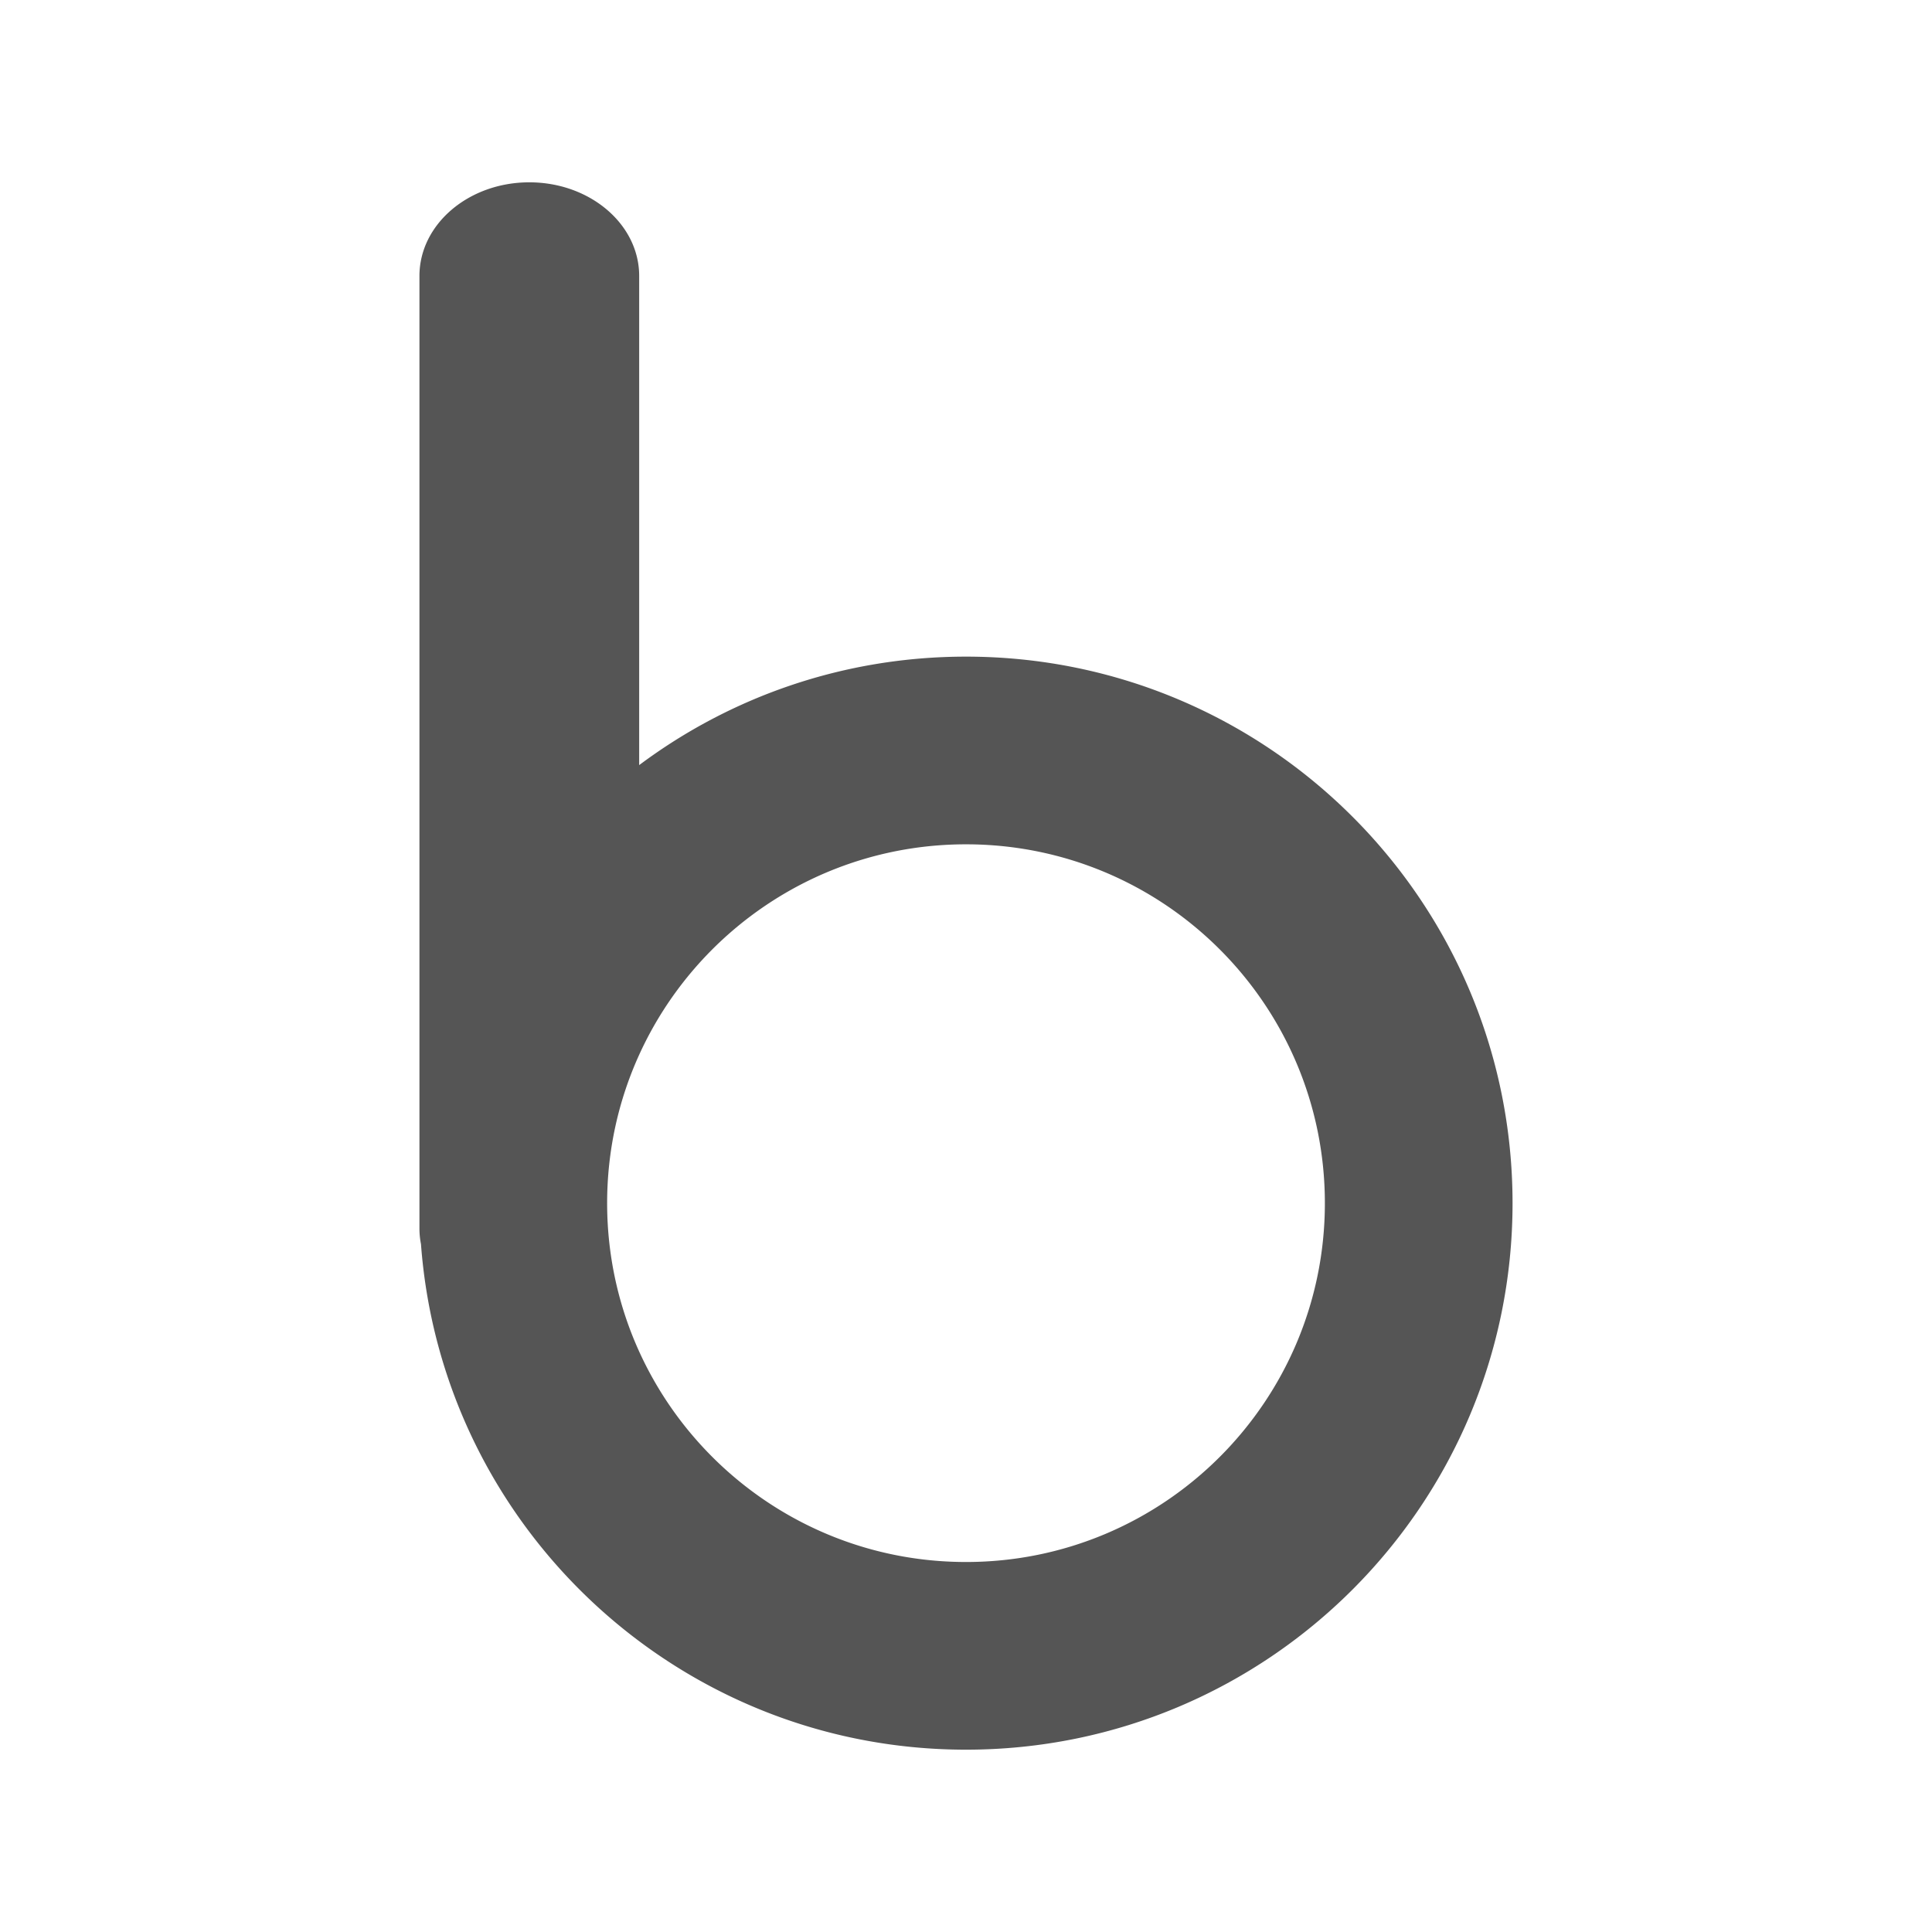 <?xml version="1.0" standalone="no"?><!DOCTYPE svg PUBLIC "-//W3C//DTD SVG 1.1//EN" "http://www.w3.org/Graphics/SVG/1.1/DTD/svg11.dtd"><svg t="1588933876918" class="icon" viewBox="0 0 1024 1024" version="1.1" xmlns="http://www.w3.org/2000/svg" p-id="3247" xmlns:xlink="http://www.w3.org/1999/xlink" width="200" height="200"><defs><style type="text/css"></style></defs><path d="M512 348.029c-64.938 0-124.901 21.381-173.222 57.491V146.256c0-27.404-26.079-49.621-58.233-49.621-32.147 0-58.229 22.217-58.229 49.621V651.205c0 2.8 0.287 5.542 0.811 8.215 11.114 149.83 136.243 267.946 288.872 267.946 160.02 0 289.681-129.692 289.681-289.669S672.02 348.029 512 348.029z m0 479.863c-90.01 0-165.452-62.566-185.174-146.586a190.755 190.755 0 0 1-5.032-43.608c0-28.049 6.081-54.678 16.984-78.647 29.932-65.796 96.252-111.544 173.222-111.544 105.071 0 190.208 85.154 190.208 190.194 0 105.036-85.137 190.192-190.208 190.192z" fill="#555555" p-id="3248"></path></svg>